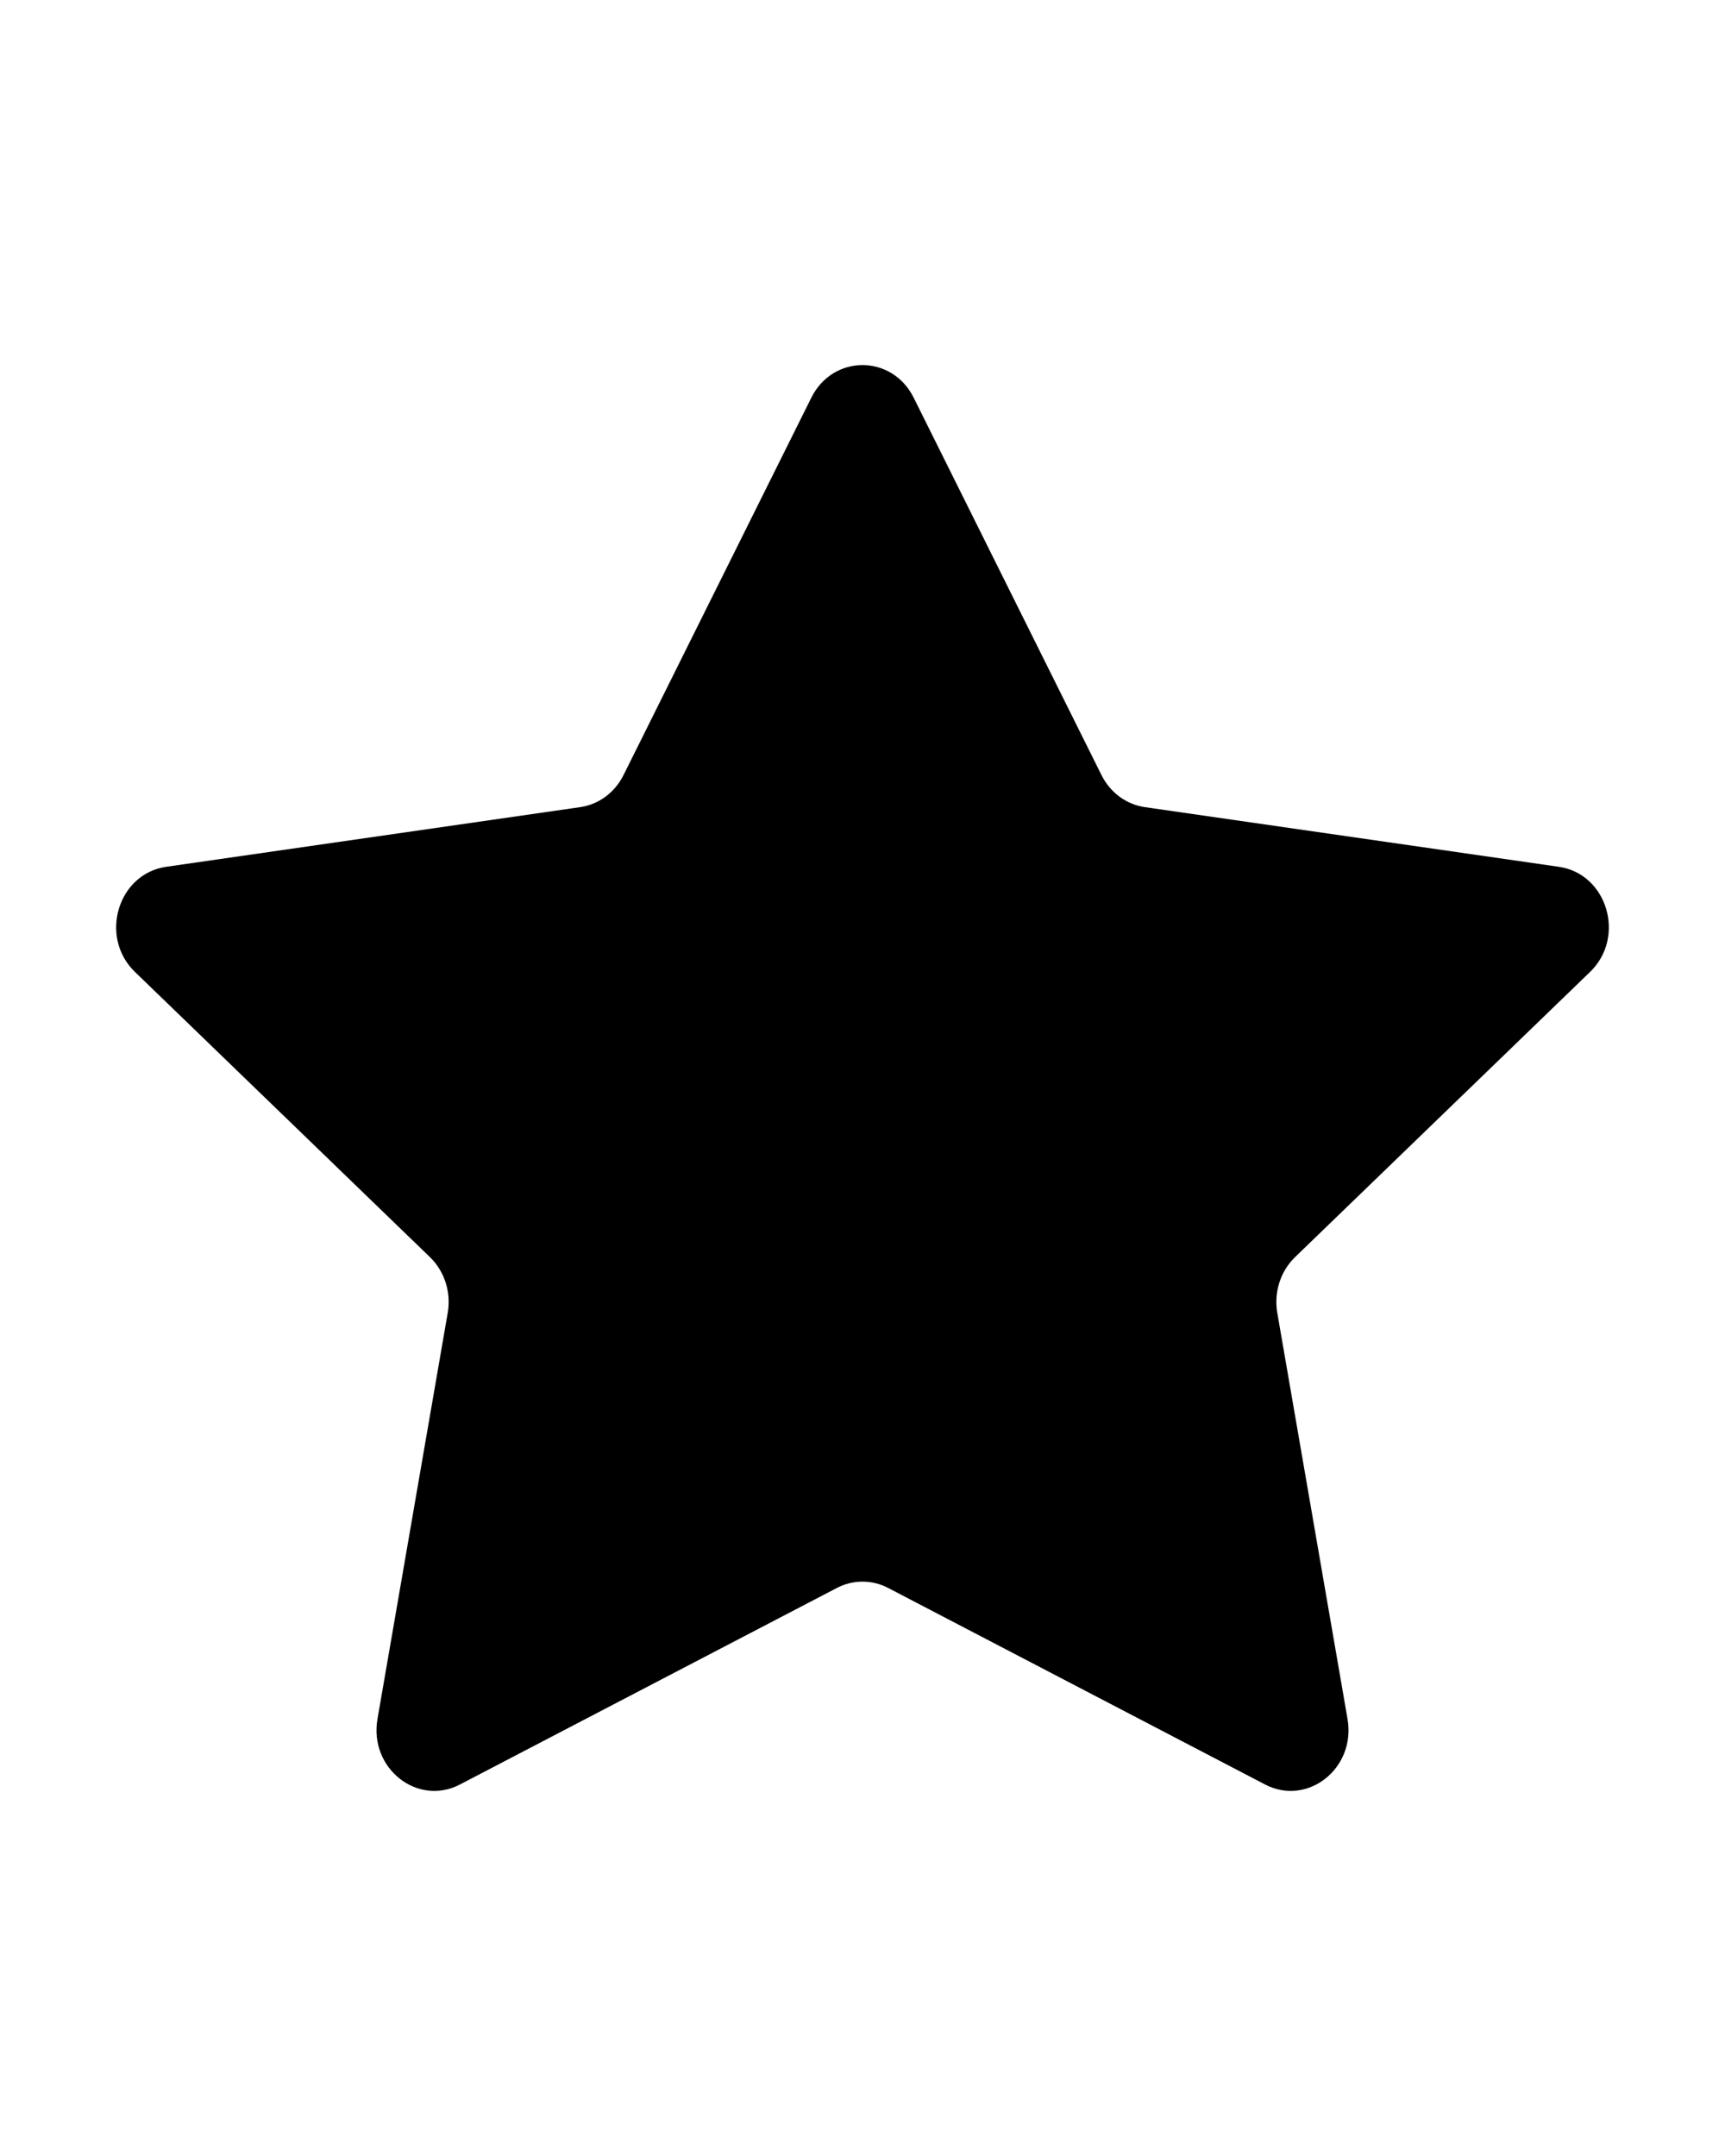 <?xml version="1.0" encoding="utf-8"?>
<!-- Generator: Adobe Illustrator 18.0.0, SVG Export Plug-In . SVG Version: 6.00 Build 0)  -->
<!DOCTYPE svg PUBLIC "-//W3C//DTD SVG 1.0//EN" "http://www.w3.org/TR/2001/REC-SVG-20010904/DTD/svg10.dtd">
<svg version="1.0" id="图层_1" xmlns="http://www.w3.org/2000/svg" xmlns:xlink="http://www.w3.org/1999/xlink" x="0px" y="0px"
	 viewBox="0 0 256 320" style="enable-background:new 0 0 256 320;" xml:space="preserve">
<style type="text/css">
	.st0{fill:#FFCE00;}
	.st1{opacity:0.5;}
</style>
<path id="XMLID_1552_" d="M135.596,59.027l27.872,56.015c1.288,2.588,3.685,4.36,6.434,4.756l61.439,8.855
	c7.193,1.037,9.985,10.43,4.637,15.601l-43.784,42.332c-2.169,2.097-3.165,5.22-2.637,8.271l10.425,60.288
	c1.264,7.307-5.923,13.007-12.243,9.711l-55.933-29.167c-2.398-1.251-5.213-1.251-7.611,0l-55.933,29.167
	c-6.32,3.296-13.507-2.404-12.243-9.711l10.425-60.288c0.528-3.051-0.468-6.173-2.637-8.271l-43.784-42.332
	c-5.348-5.171-2.556-14.564,4.637-15.601l61.439-8.855c2.749-0.396,5.146-2.168,6.434-4.756l27.872-56.015
	C123.614,52.574,132.386,52.574,135.596,59.027z"/>
</svg>

